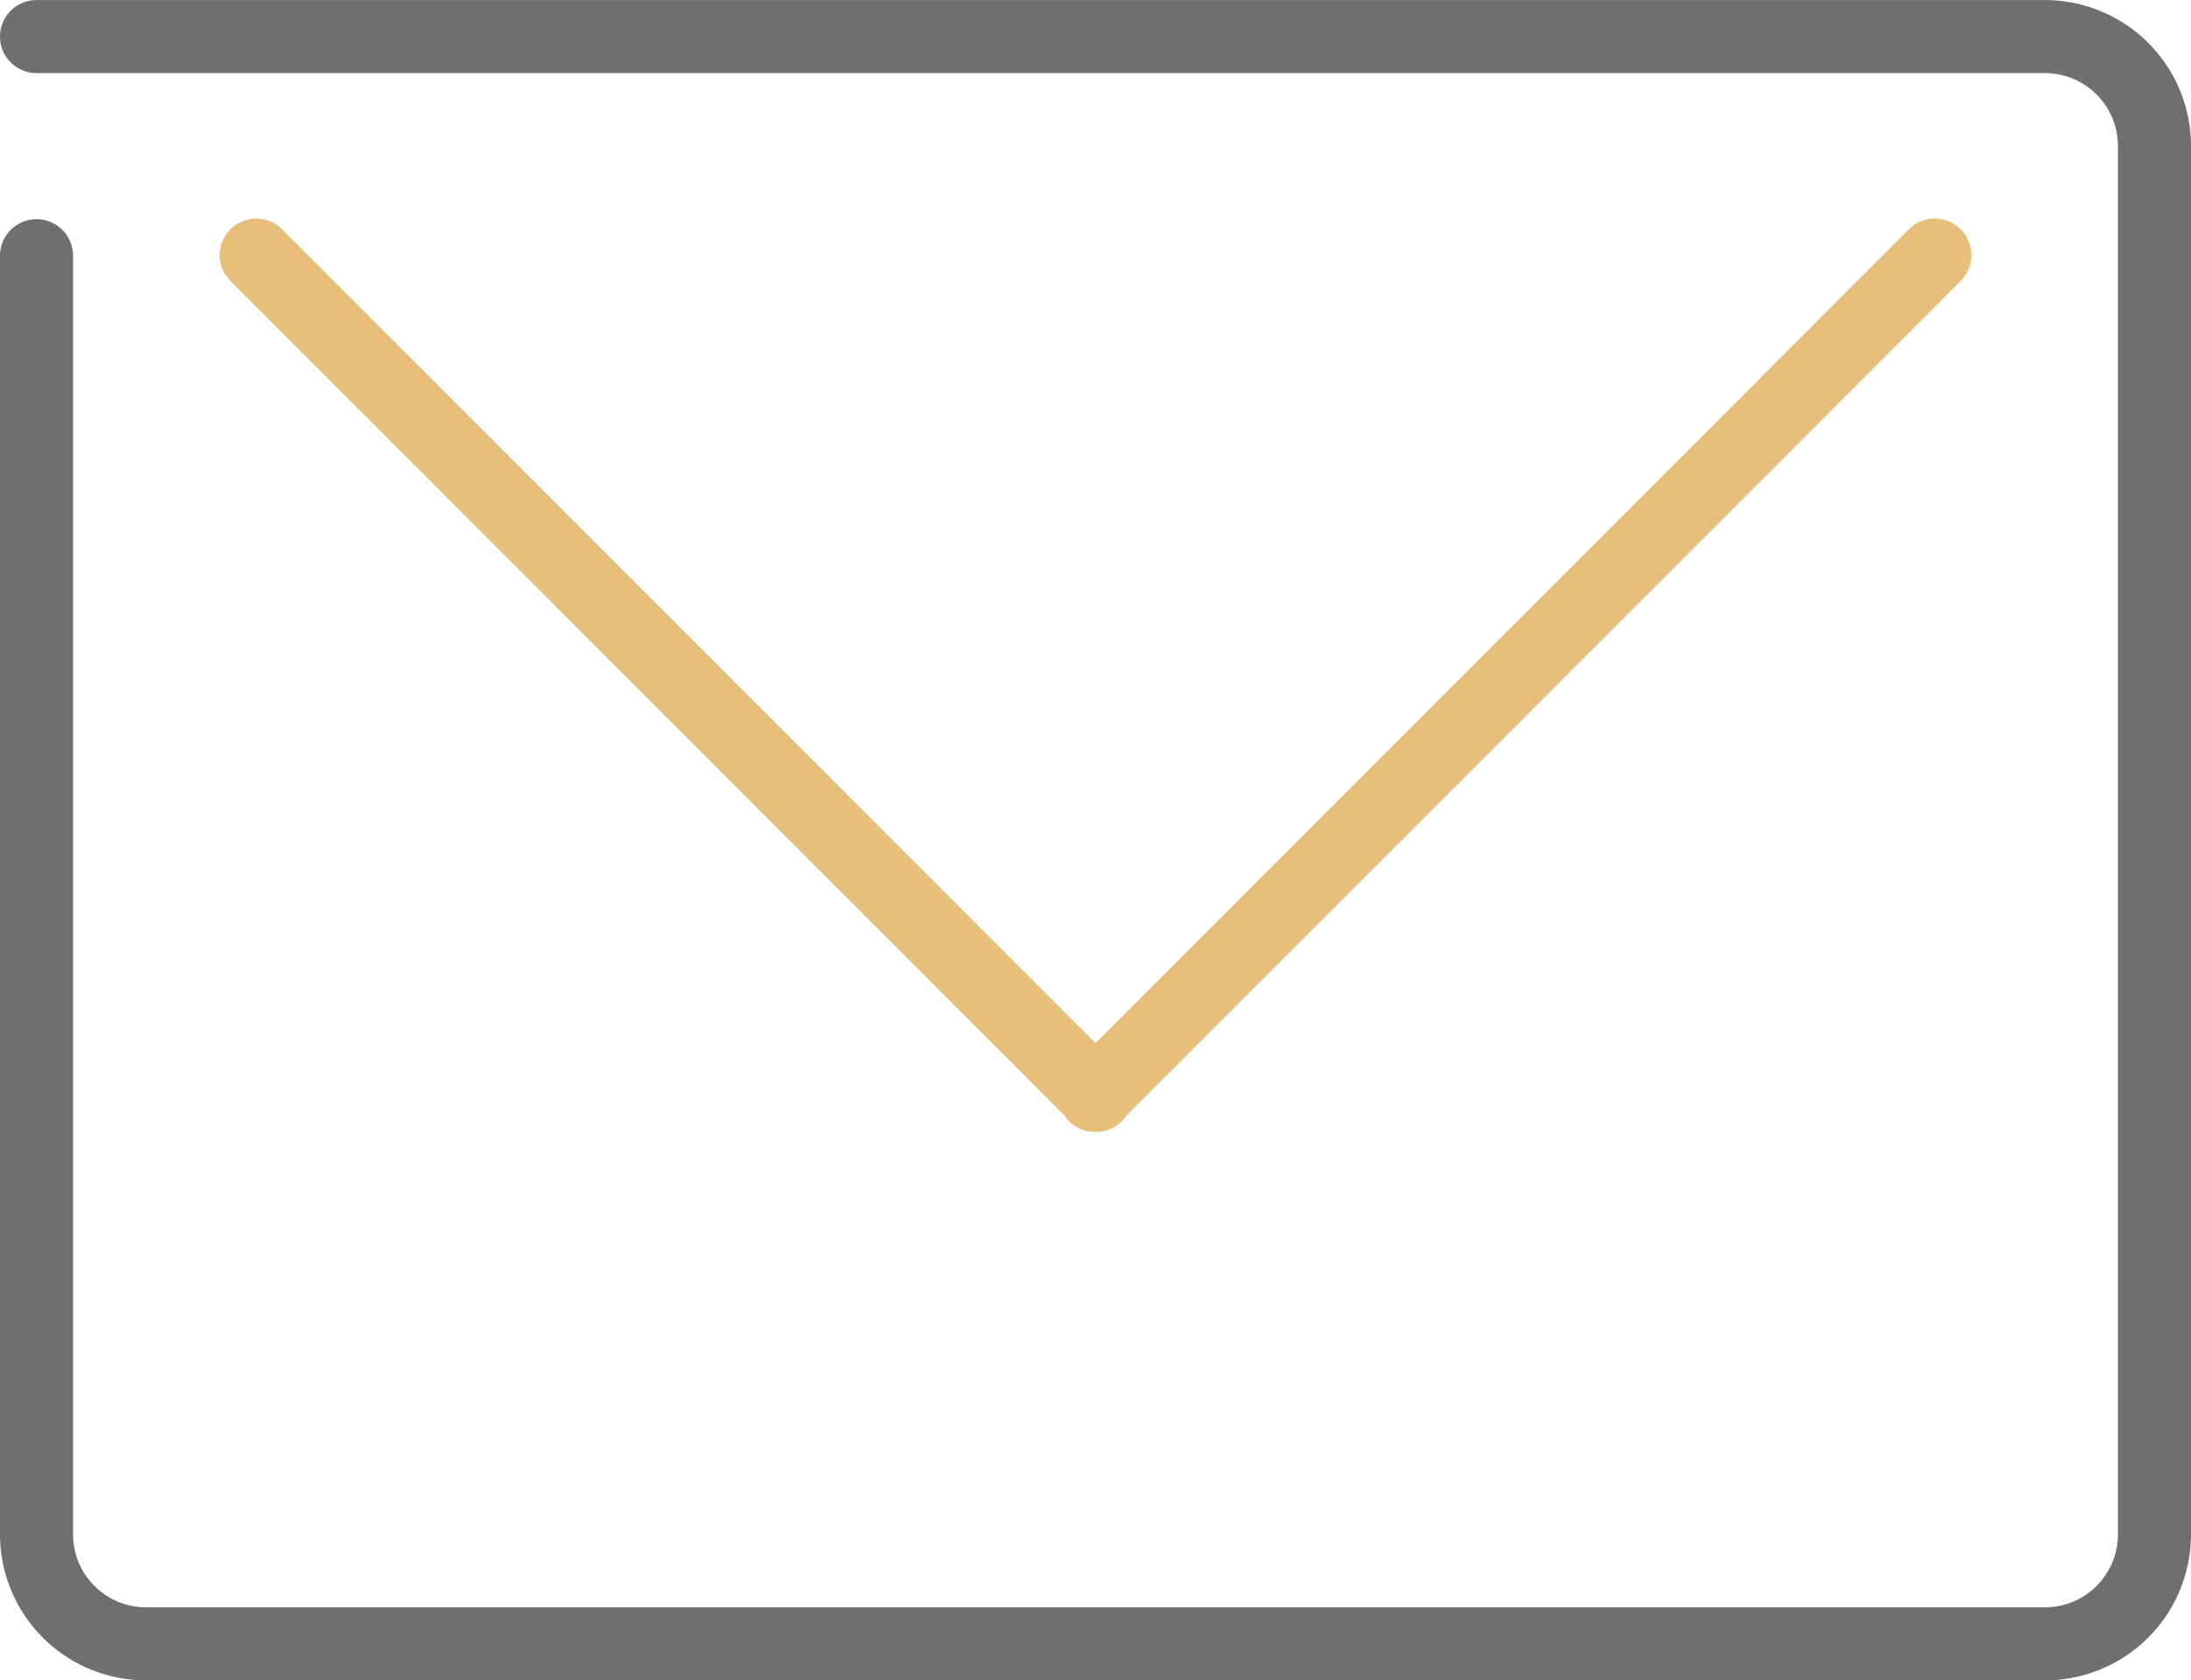 <svg xmlns="http://www.w3.org/2000/svg" width="60" height="46.019" viewBox="0 0 60 46.019"><path d="M1108,5148.208h-52a4,4,0,0,1-4-4v-35.015a1,1,0,0,1,2,0v35.015a2,2,0,0,0,2,2h52a2,2,0,0,0,2-2v-38.016a2,2,0,0,0-2-2h-55a1,1,0,0,1,0-2h55a4,4,0,0,1,4,4v38.016A4,4,0,0,1,1108,5148.208Z" transform="translate(-1052 -5102.19)" fill="#6f6f6f"/><path d="M1082,5133.189a1,1,0,0,1-.722-.294.98.98,0,0,1-.13-.16l-22.839-22.848a1,1,0,0,1,1.416-1.418L1082,5130.755l22.276-22.286a1,1,0,0,1,1.416,1.418l-22.839,22.848a.98.98,0,0,1-.13.16,1,1,0,0,1-.708.294Z" transform="translate(-1052 -5102.19)" fill="#e8be7b"/></svg>